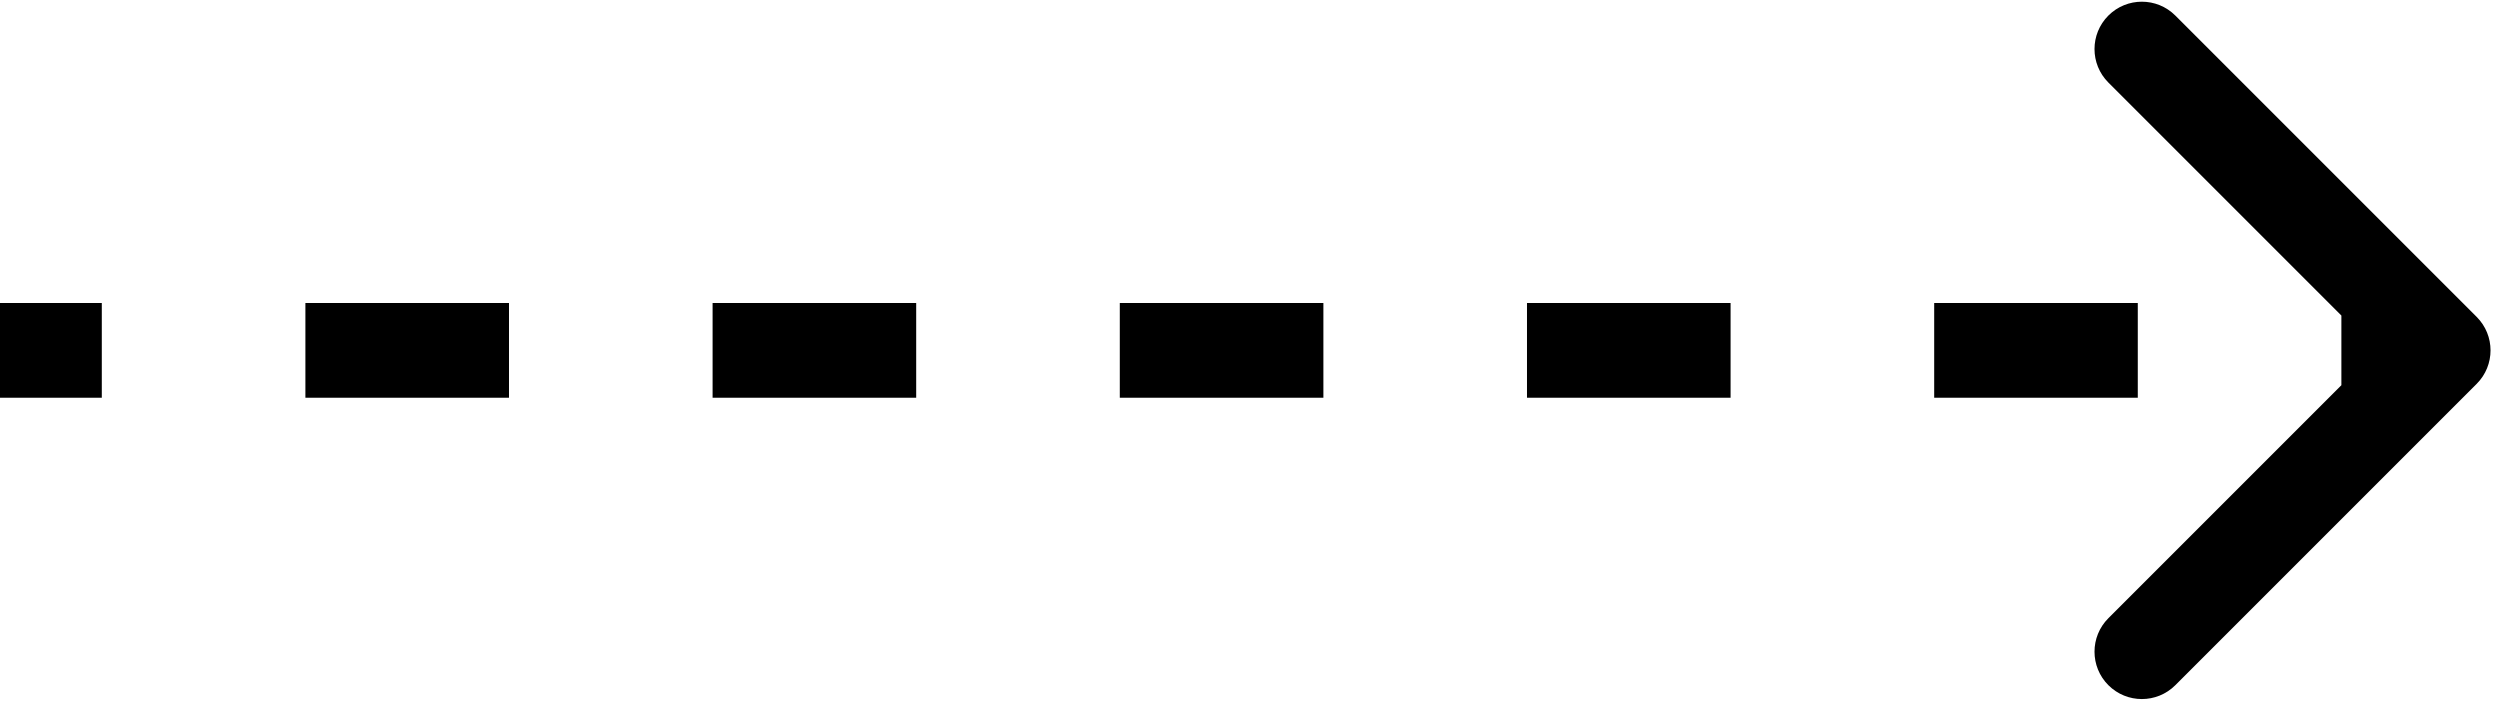 <?xml version="1.0" encoding="UTF-8" standalone="no"?><svg width='132' height='37' viewBox='0 0 132 37' fill='none' xmlns='http://www.w3.org/2000/svg'>
<path d='M130.768 20.268C131.744 19.291 131.744 17.709 130.768 16.732L114.858 0.822C113.882 -0.154 112.299 -0.154 111.322 0.822C110.346 1.799 110.346 3.382 111.322 4.358L125.464 18.5L111.322 32.642C110.346 33.618 110.346 35.201 111.322 36.178C112.299 37.154 113.882 37.154 114.858 36.178L130.768 20.268ZM1.60748e-09 21L5.375 21L5.375 16L-1.60748e-09 16L1.60748e-09 21ZM16.125 21L26.875 21L26.875 16L16.125 16L16.125 21ZM37.625 21L48.375 21L48.375 16L37.625 16L37.625 21ZM59.125 21L69.875 21L69.875 16L59.125 16L59.125 21ZM80.625 21L91.375 21L91.375 16L80.625 16L80.625 21ZM102.125 21L112.875 21L112.875 16L102.125 16L102.125 21ZM123.625 21L129 21L129 16L123.625 16L123.625 21Z' fill='black'/>
</svg>
